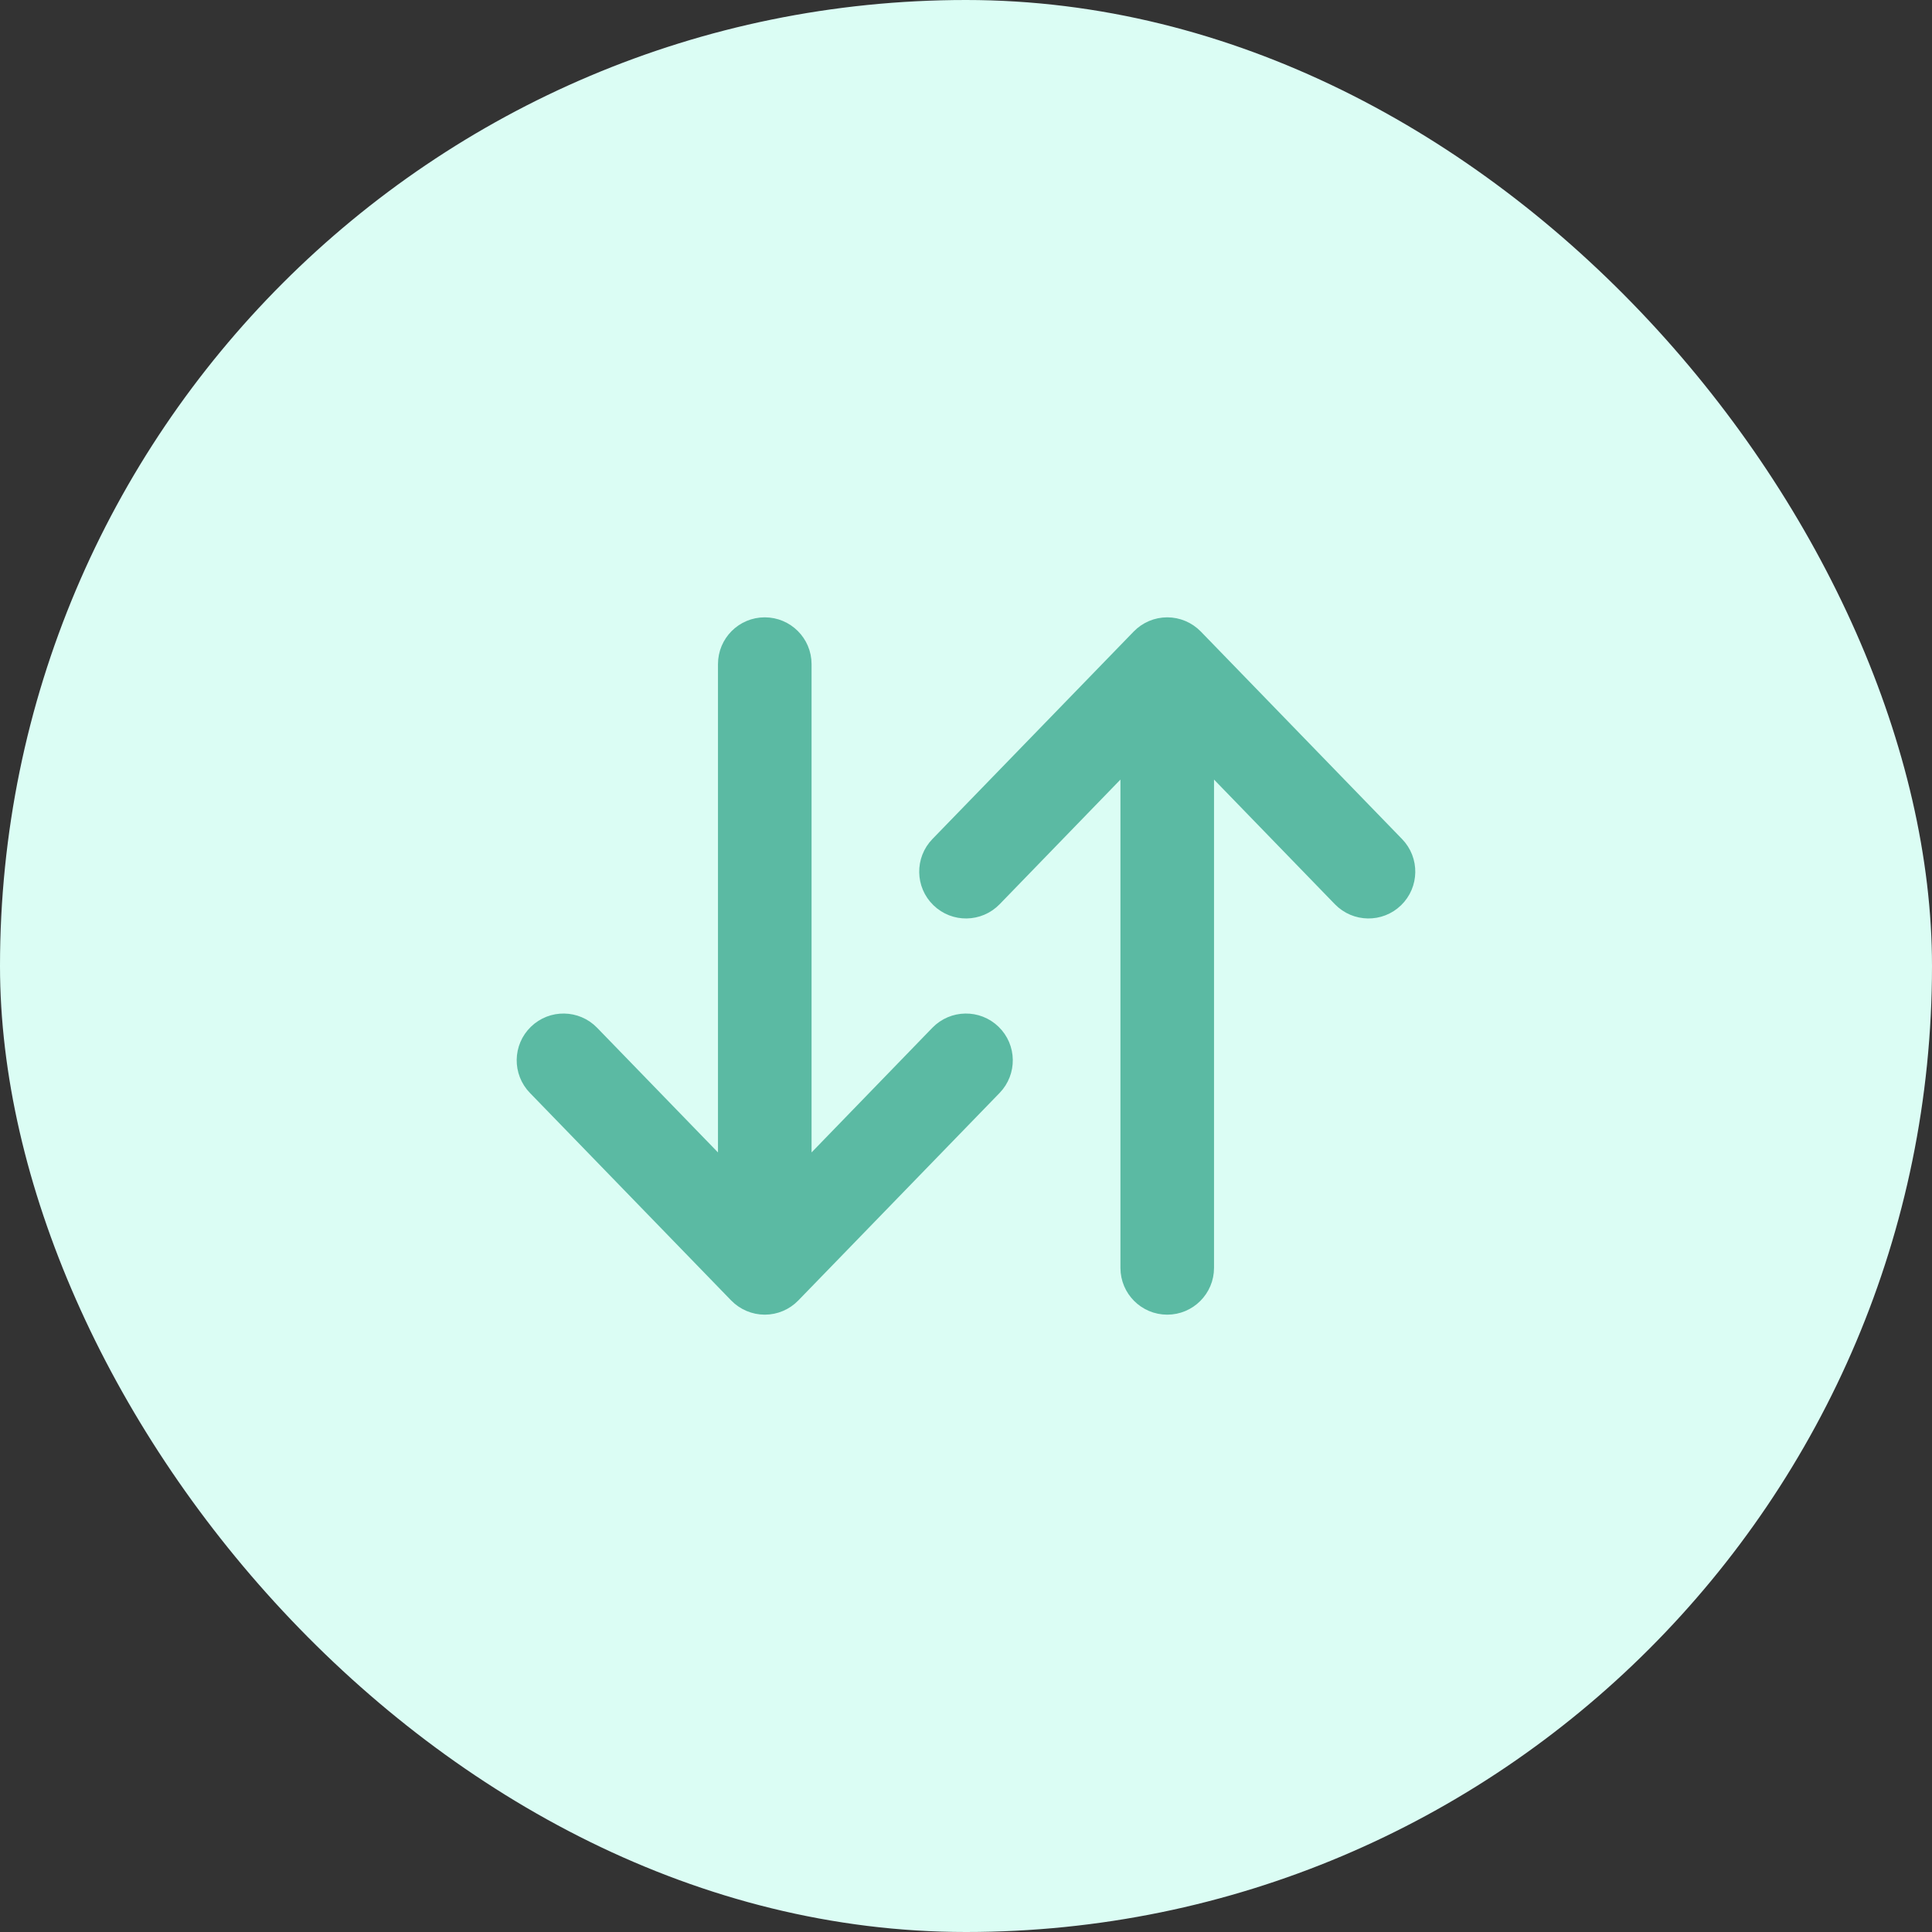 <svg width="32" height="32" viewBox="0 0 32 32" fill="none" xmlns="http://www.w3.org/2000/svg">
<rect x="0" y="0" width="32" height="32" fill="#333333" stroke="none"/>
<rect width="32" height="32" rx="16" fill="#DBFDF4"/>
<path fill-rule="evenodd" clip-rule="evenodd" d="M19.333 10.375C19.502 10.375 19.664 10.444 19.782 10.565L23.115 14.002C23.356 14.25 23.349 14.646 23.102 14.886C22.854 15.127 22.458 15.12 22.218 14.873L19.958 12.542L19.958 21C19.958 21.345 19.678 21.625 19.333 21.625C18.988 21.625 18.708 21.345 18.708 21L18.708 12.542L16.449 14.873C16.208 15.12 15.813 15.127 15.565 14.886C15.317 14.646 15.311 14.25 15.551 14.002L18.885 10.565C19.002 10.444 19.164 10.375 19.333 10.375ZM12.667 10.375C13.012 10.375 13.292 10.655 13.292 11L13.292 19.458L15.551 17.127C15.791 16.88 16.187 16.873 16.435 17.114C16.683 17.354 16.689 17.75 16.449 17.998L13.115 21.435C12.998 21.556 12.836 21.625 12.667 21.625C12.498 21.625 12.336 21.556 12.218 21.435L8.885 17.998C8.644 17.75 8.65 17.354 8.898 17.114C9.146 16.873 9.542 16.88 9.782 17.127L12.042 19.458L12.042 11C12.042 10.655 12.321 10.375 12.667 10.375Z" fill="#5BBAA3" stroke="#5BBAA3" stroke-width="0.3"/>
</svg>
